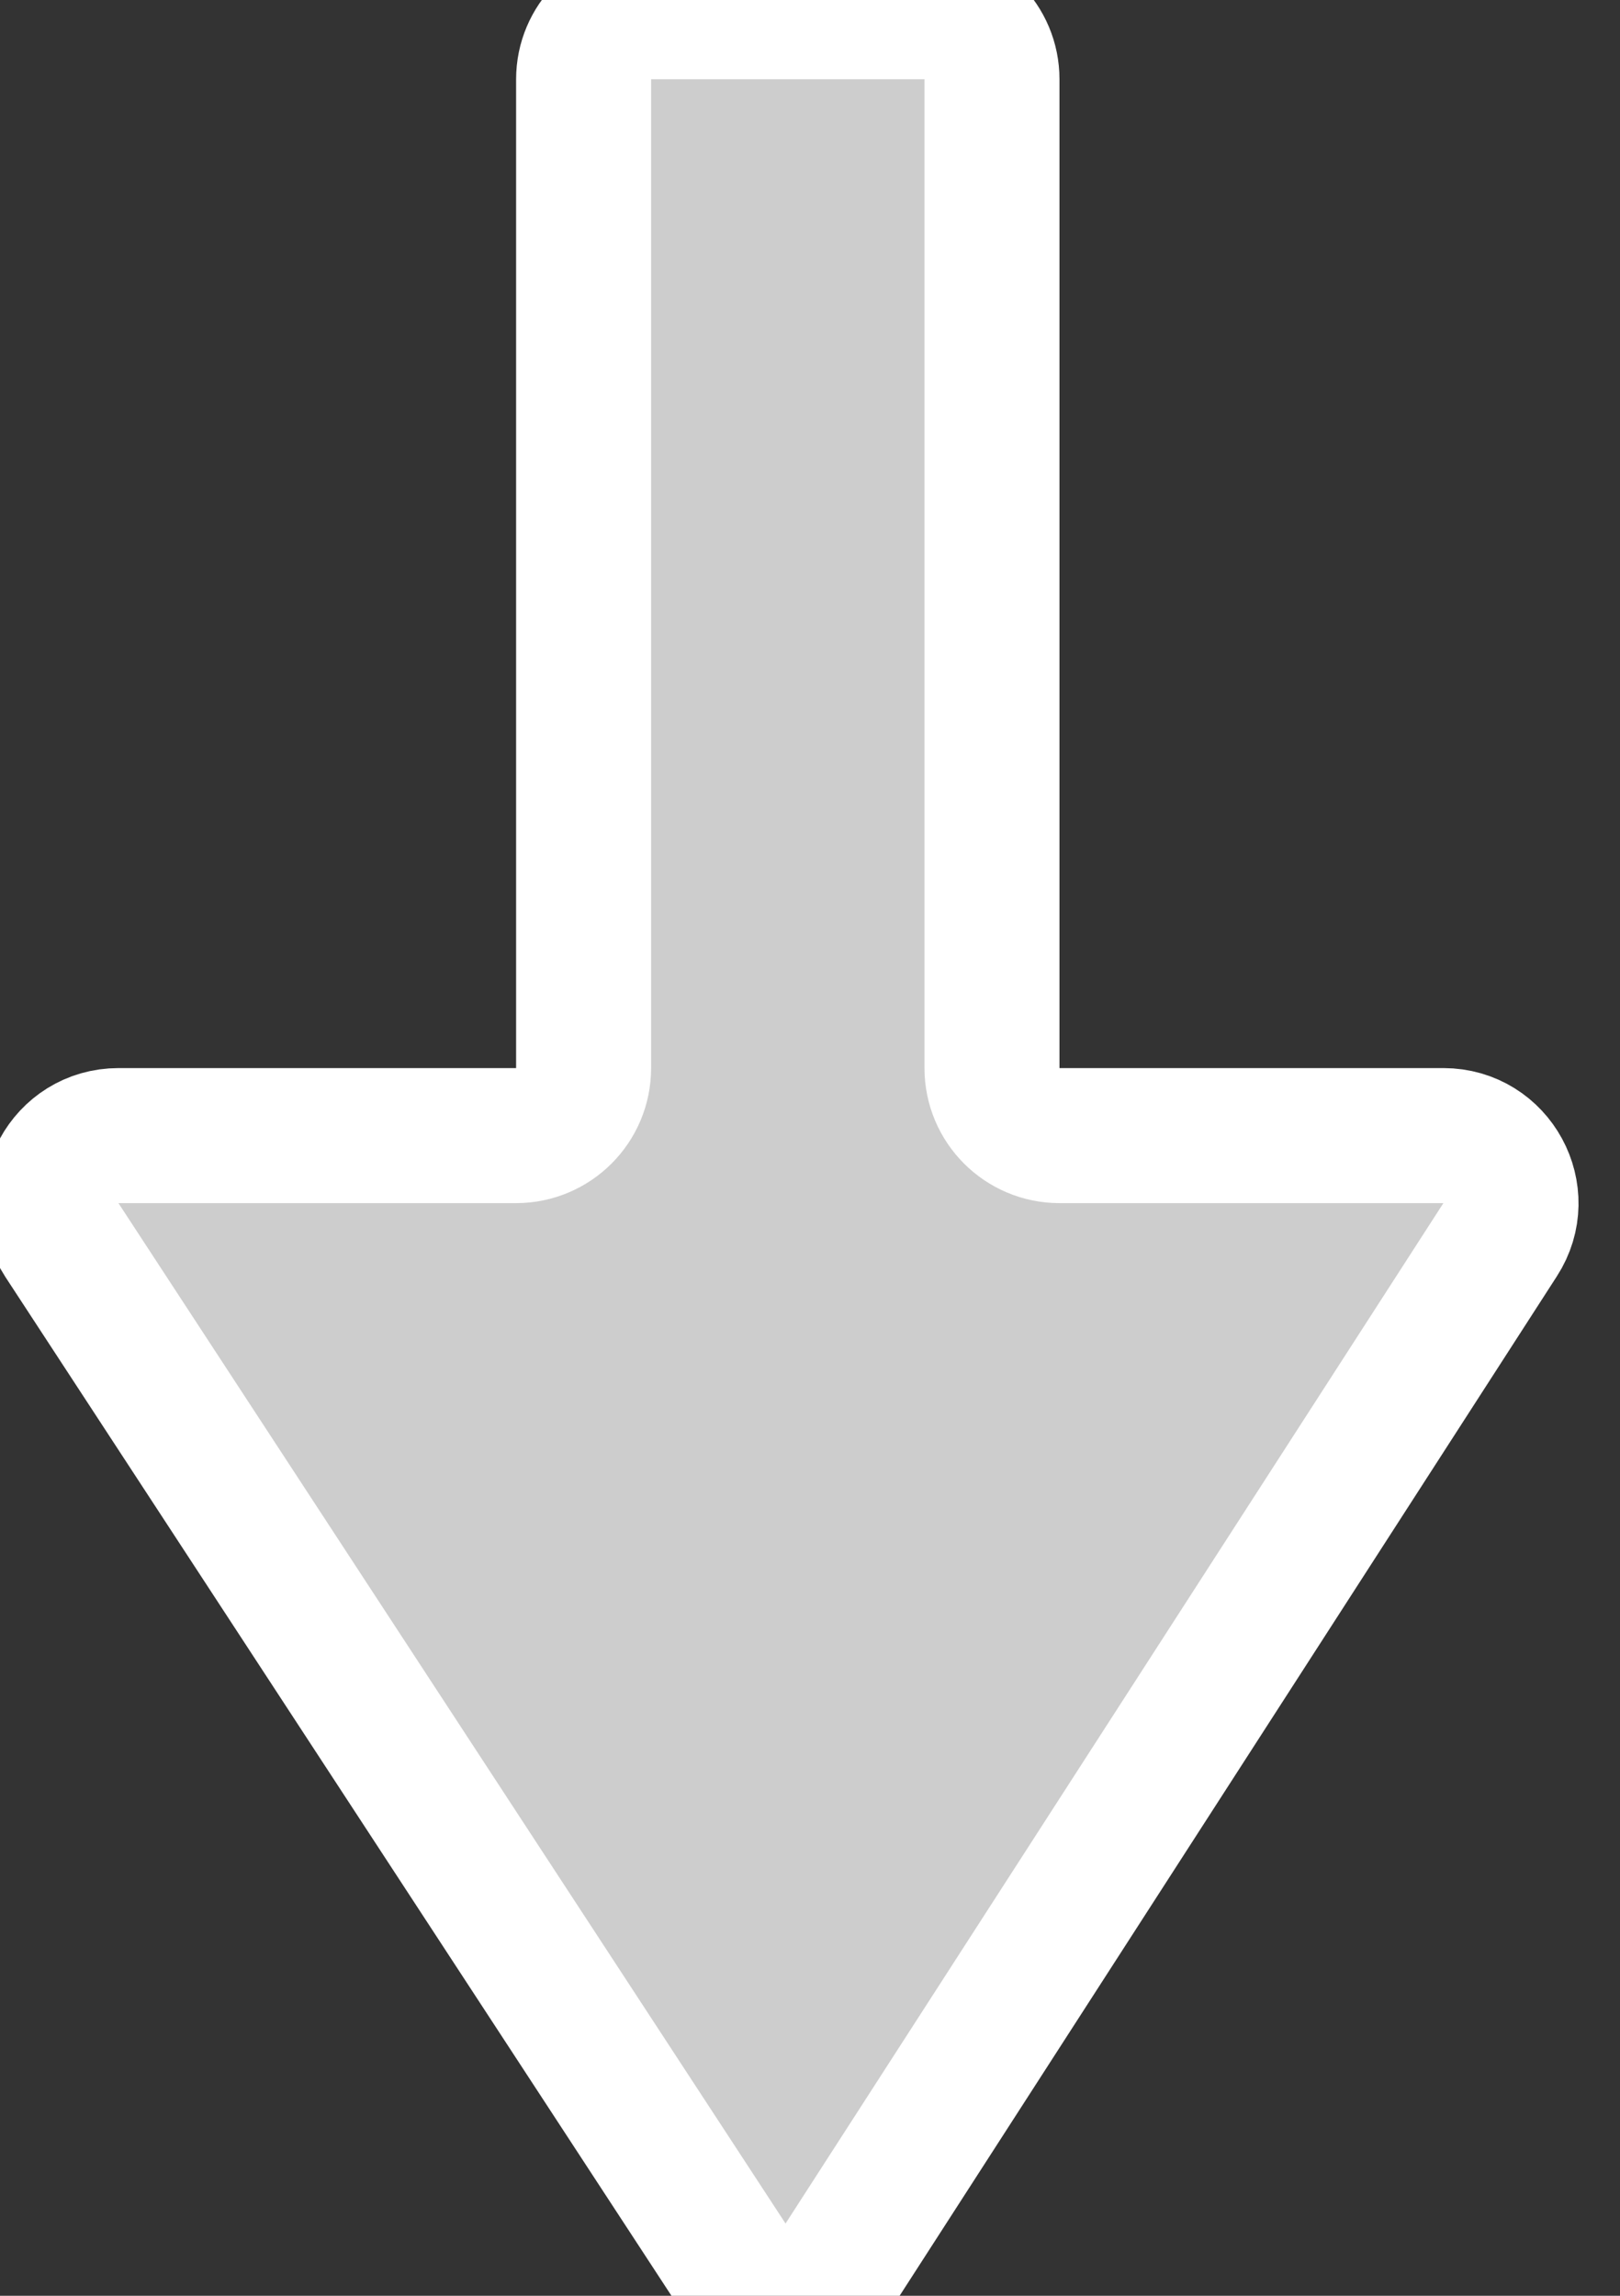 <svg width="12" height="17" viewBox="0 0 12 17" fill="none" xmlns="http://www.w3.org/2000/svg">
<rect x="0" y="0" width="12" height="17" fill="#333333" stroke="none"/>
<path d="M3.823 8.409C4.099 8.409 4.323 8.185 4.323 7.909V0.587C4.323 0.311 4.547 0.087 4.823 0.087H6.848C7.125 0.087 7.348 0.311 7.348 0.587V7.909C7.348 8.185 7.572 8.409 7.848 8.409H10.692C11.088 8.409 11.327 8.848 11.112 9.18L6.239 16.736C6.042 17.04 5.598 17.041 5.4 16.738L0.459 9.183C0.242 8.85 0.48 8.409 0.878 8.409H3.823Z" fill="#CDCDCD"/>
<path d="M3.823 8.409C4.099 8.409 4.323 8.185 4.323 7.909V0.587C4.323 0.311 4.547 0.087 4.823 0.087H6.848C7.125 0.087 7.348 0.311 7.348 0.587V7.909C7.348 8.185 7.572 8.409 7.848 8.409H10.692C11.088 8.409 11.327 8.848 11.112 9.18L6.239 16.736C6.042 17.04 5.598 17.041 5.4 16.738L0.459 9.183C0.242 8.85 0.48 8.409 0.878 8.409H3.823Z" stroke="white"/>
</svg>
